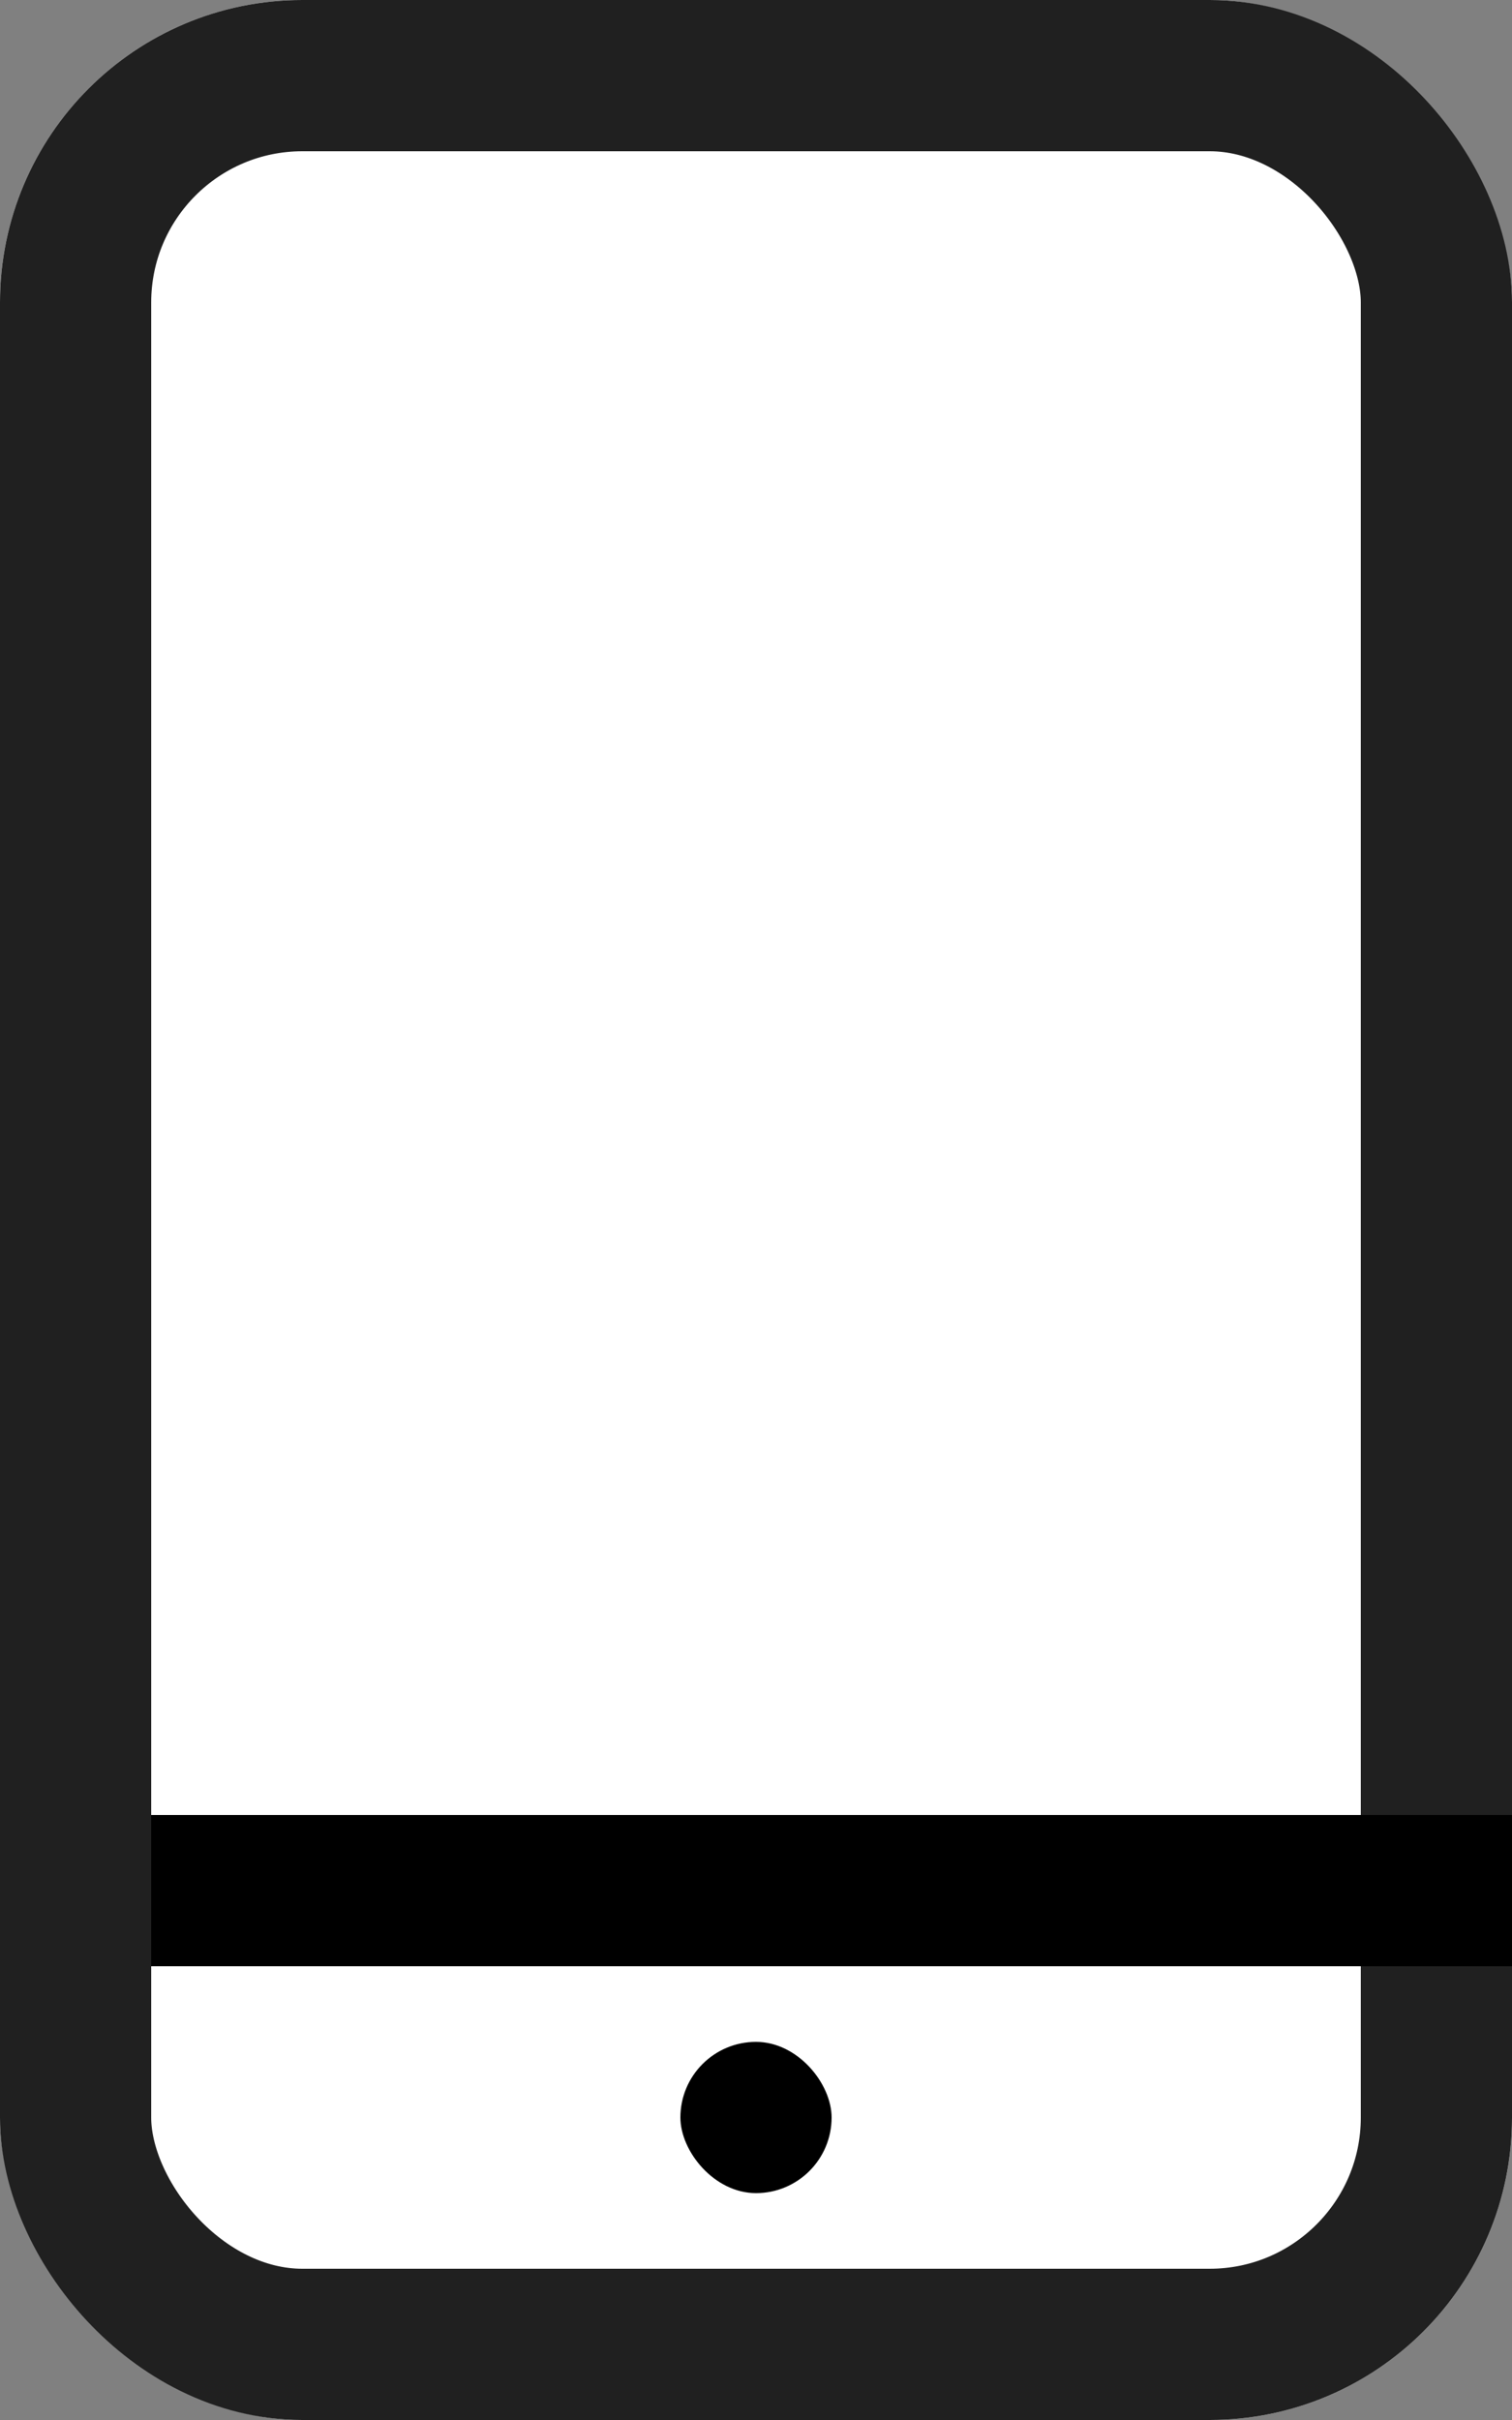 <svg xmlns="http://www.w3.org/2000/svg" width="10" height="16" viewBox="0 0 10 16"><rect x="0" y="0" width="10" height="16" fill="#808080" stroke="none"/><defs><style>.a{fill:#fff;stroke:#202020;}.a,.b{stroke-miterlimit:10;}.b,.d{fill:none;}.b{stroke:#000;stroke-linecap:square;}.c{stroke:none;}</style></defs><g class="a"><rect class="c" width="10" height="16" rx="2"/><rect class="d" x="0.5" y="0.5" width="9" height="15" rx="1.5"/></g><path class="b" d="M.5.5h8" transform="translate(1 12)"/><rect width="1" height="1" rx="0.5" transform="translate(4.5 13.5)"/></svg>